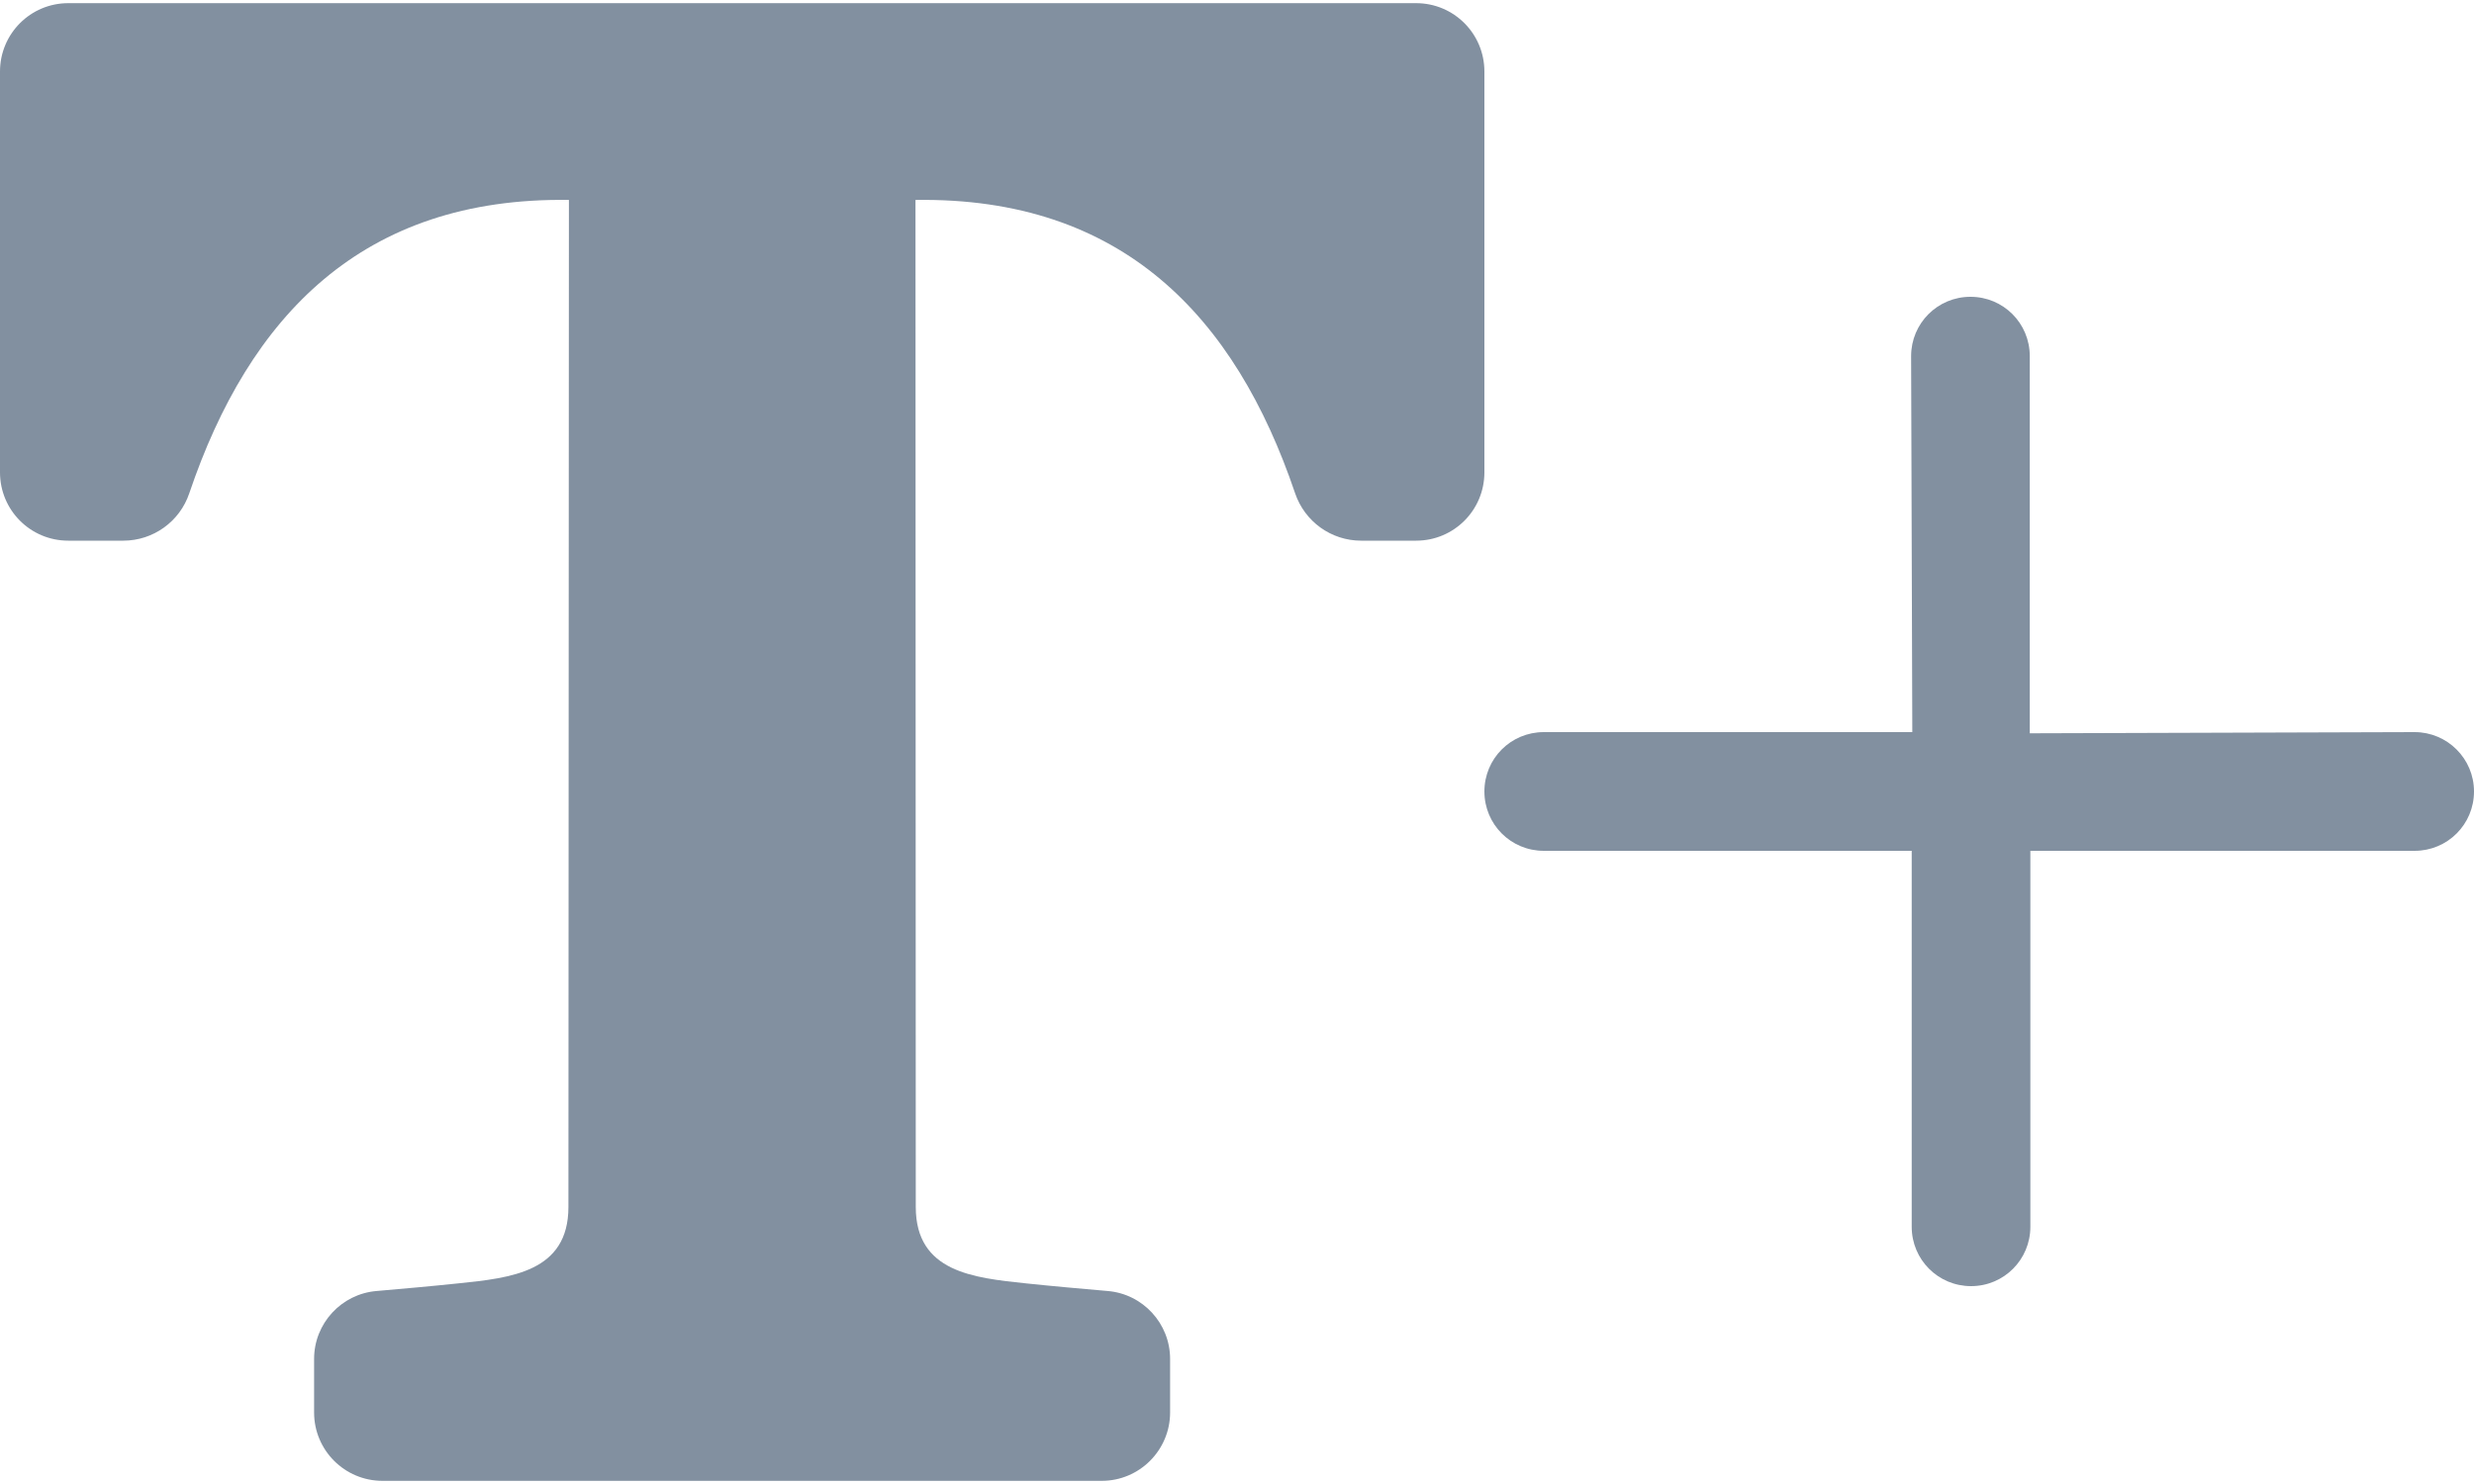 <svg width="25" height="15" viewBox="0 0 25 15" fill="none" xmlns="http://www.w3.org/2000/svg">
    <path d="M11.824 14.277V13.736C11.824 13.377 11.548 13.078 11.191 13.049C10.916 13.025 10.641 13.001 10.367 12.972C9.837 12.916 9.254 12.858 9.254 12.2L9.251 2.021C11.338 1.99 12.481 3.197 13.087 4.985C13.184 5.272 13.452 5.465 13.754 5.465H14.31C14.692 5.465 15 5.157 15 4.774V0.723C15 0.341 14.692 0.032 14.31 0.032H7.501H7.498H0.69C0.308 0.032 0 0.341 0 0.723V4.774C0 5.157 0.308 5.465 0.69 5.465H1.246C1.548 5.465 1.817 5.272 1.913 4.985C2.518 3.197 3.662 1.99 5.749 2.021L5.744 12.2C5.744 12.858 5.161 12.917 4.632 12.972C4.357 13.001 4.083 13.025 3.808 13.049C3.45 13.078 3.174 13.377 3.174 13.736V14.277C3.174 14.659 3.483 14.968 3.865 14.968H7.498H7.502H11.134C11.514 14.968 11.824 14.658 11.824 14.277Z" fill="#8290A0"/>
    <path d="M24.4 7.4L20.511 7.412V3.6C20.511 3.267 20.244 3 19.912 3C19.58 3 19.312 3.267 19.312 3.6L19.324 7.4H15.6C15.267 7.4 15 7.668 15 8C15 8.332 15.267 8.6 15.6 8.6H19.318V12.4C19.318 12.732 19.585 13 19.918 13C20.25 13 20.517 12.732 20.517 12.4V8.6H24.4C24.733 8.6 25 8.332 25 8C25 7.668 24.73 7.4 24.4 7.4Z" fill="#8290A0"/>
    </svg>
    